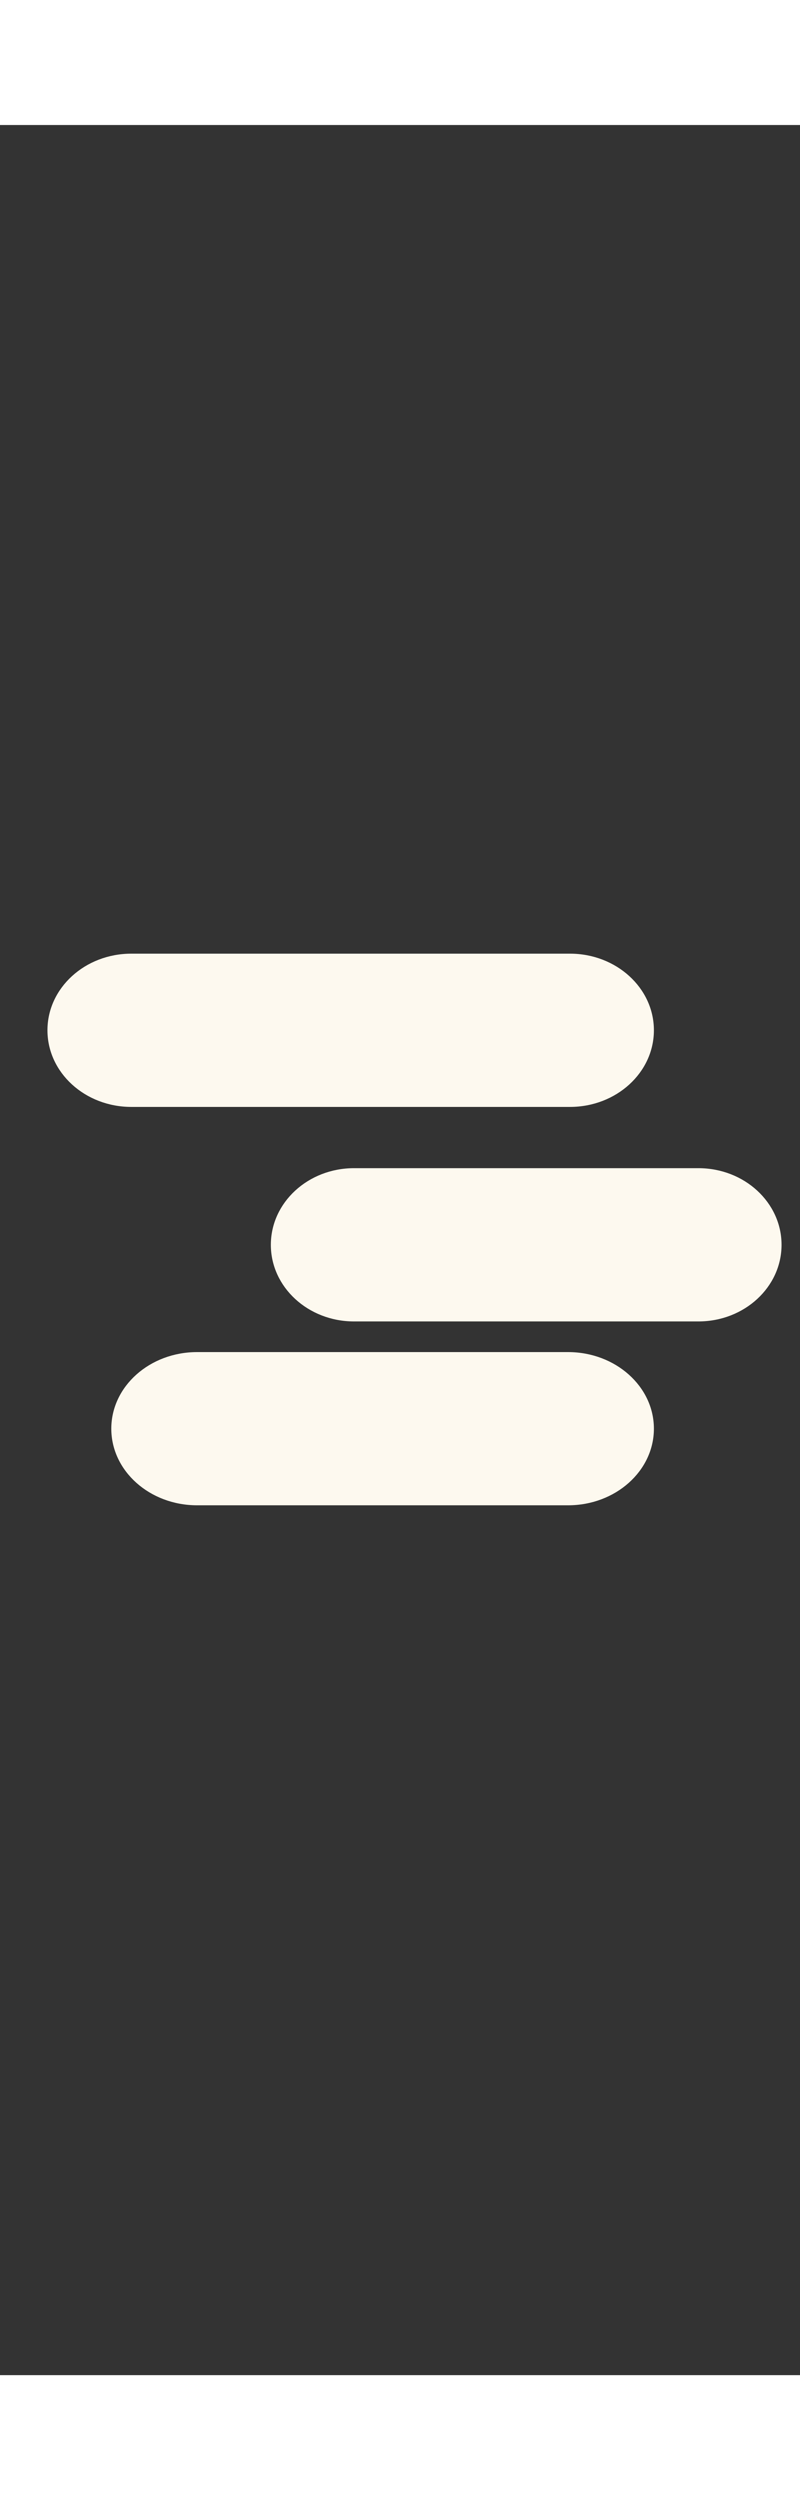 

<svg width="16" height="50" viewBox="0 -16 16 45" fill="none" xmlns="http://www.w3.org/2000/svg">
<rect x="0" y="-16" width="16" height="45" fill="#333333" stroke="none"/>
<path fill-rule="evenodd" clip-rule="evenodd" d="M15.631 6.395C15.631 7.241 14.887 7.927 13.968 7.927L7.08 7.927C6.162 7.927 5.417 7.241 5.417 6.395C5.417 5.548 6.162 4.862 7.08 4.862L13.968 4.862C14.887 4.862 15.631 5.548 15.631 6.395ZM13.078 2.104C13.078 2.951 12.326 3.637 11.399 3.637L2.627 3.637C1.7 3.637 0.949 2.951 0.949 2.104C0.949 1.258 1.7 0.572 2.627 0.572L11.399 0.572C12.326 0.572 13.078 1.258 13.078 2.104ZM11.361 11.604C12.309 11.604 13.078 10.918 13.078 10.072C13.078 9.226 12.309 8.54 11.361 8.54H3.942C2.994 8.54 2.226 9.226 2.226 10.072C2.226 10.918 2.994 11.604 3.942 11.604H11.361Z" fill="#FDF9EF"/>
</svg>
